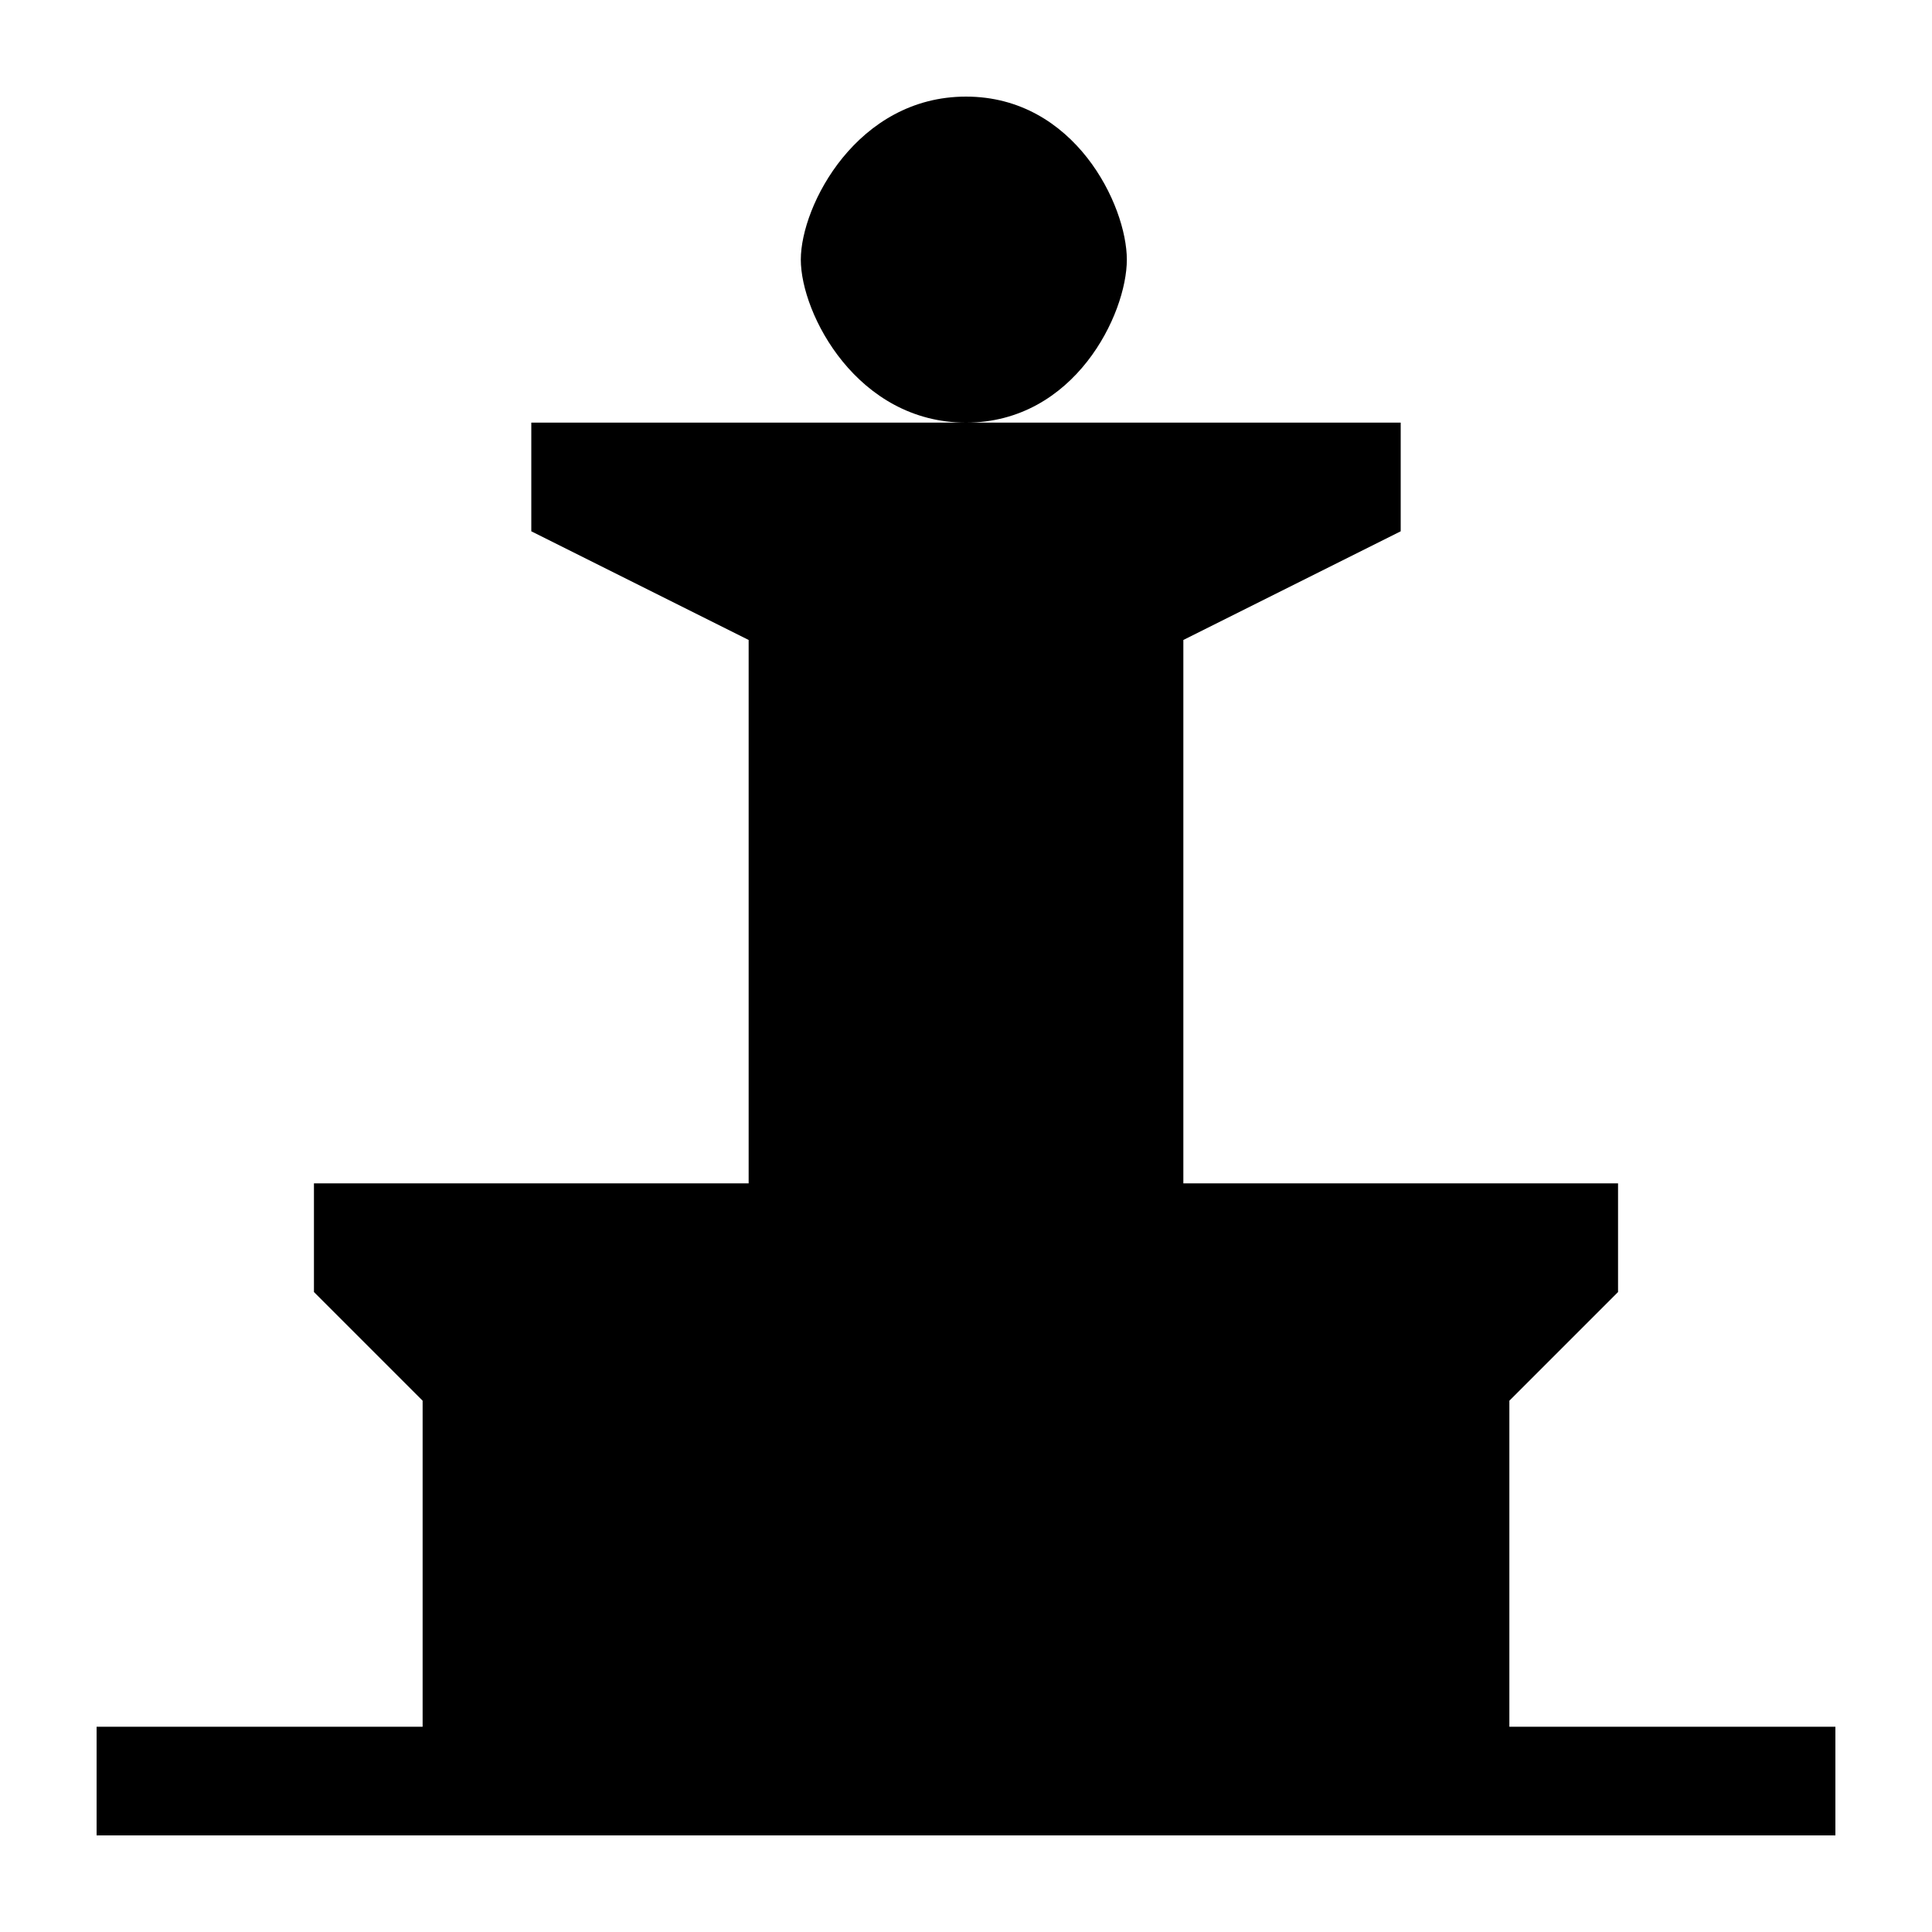 <?xml version="1.0" encoding="UTF-8" standalone="no"?>
<svg
   xmlns:dc="http://purl.org/dc/elements/1.1/"
   xmlns:cc="http://creativecommons.org/ns#"
   xmlns:rdf="http://www.w3.org/1999/02/22-rdf-syntax-ns#"
   xmlns:svg="http://www.w3.org/2000/svg"
   xmlns="http://www.w3.org/2000/svg"
   xmlns:sodipodi="http://sodipodi.sourceforge.net/DTD/sodipodi-0.dtd"
   xmlns:inkscape="http://www.inkscape.org/namespaces/inkscape"
   width="100"
   height="100"
   viewBox="0 0 333.333 333.333"
   id="svg2"
   version="1.1"
   inkscape:version="0.91 r13725"
   sodipodi:docname="monument.svg">
  <defs
     id="defs7" />
  <sodipodi:namedview
     pagecolor="#ffffff"
     bordercolor="#666666"
     borderopacity="1"
     objecttolerance="10"
     gridtolerance="10"
     guidetolerance="10"
     inkscape:pageopacity="0"
     inkscape:pageshadow="2"
     inkscape:window-width="1218"
     inkscape:window-height="697"
     id="namedview5"
     showgrid="false"
     units="px"
     inkscape:zoom="1.5733302"
     inkscape:cx="75.000148"
     inkscape:cy="75.000148"
     inkscape:window-x="54"
     inkscape:window-y="-8"
     inkscape:window-maximized="1"
     inkscape:current-layer="svg2" />
  <path
     id="Monument"
     d="m 279.166,204.166 c 0,0 -75,0 -75,0 0,0 0,-93.75 0,-93.75 0,0 37.5,-18.75 37.5,-18.75 0,0 0,-18.75 0,-18.75 0,0 -75,0 -75,0 18.75,0 27.75,-18.735 27.75,-28.117 0,-9.382 -9,-28.132 -27.75,-28.132 -18.75,0 -28.5,18.75 -28.5,28.132 0,9.382 9.75,28.117 28.5,28.117 0,0 -75,0 -75,0 0,0 0,18.75 0,18.75 0,0 37.5,18.75 37.5,18.75 0,0 0,93.75 0,93.75 0,0 -75,0 -75,0 0,0 0,18.75 0,18.75 0,0 18.75,18.75 18.75,18.75 0,0 0,56.25 0,56.25 0,0 -56.25,0 -56.25,0 0,0 0,18.75 0,18.75 0,0 299.999,0 299.999,0 0,0 0,-18.75 0,-18.75 0,0 -56.25,0 -56.25,0 0,0 0,-56.25 0,-56.25 0,0 18.75,-18.75 18.75,-18.75 0,0 0,-18.75 0,-18.75 z"
     inkscape:connector-curvature="0"
     style="fill:#000000;fill-opacity:1;stroke:none;stroke-width:1" />
</svg>

